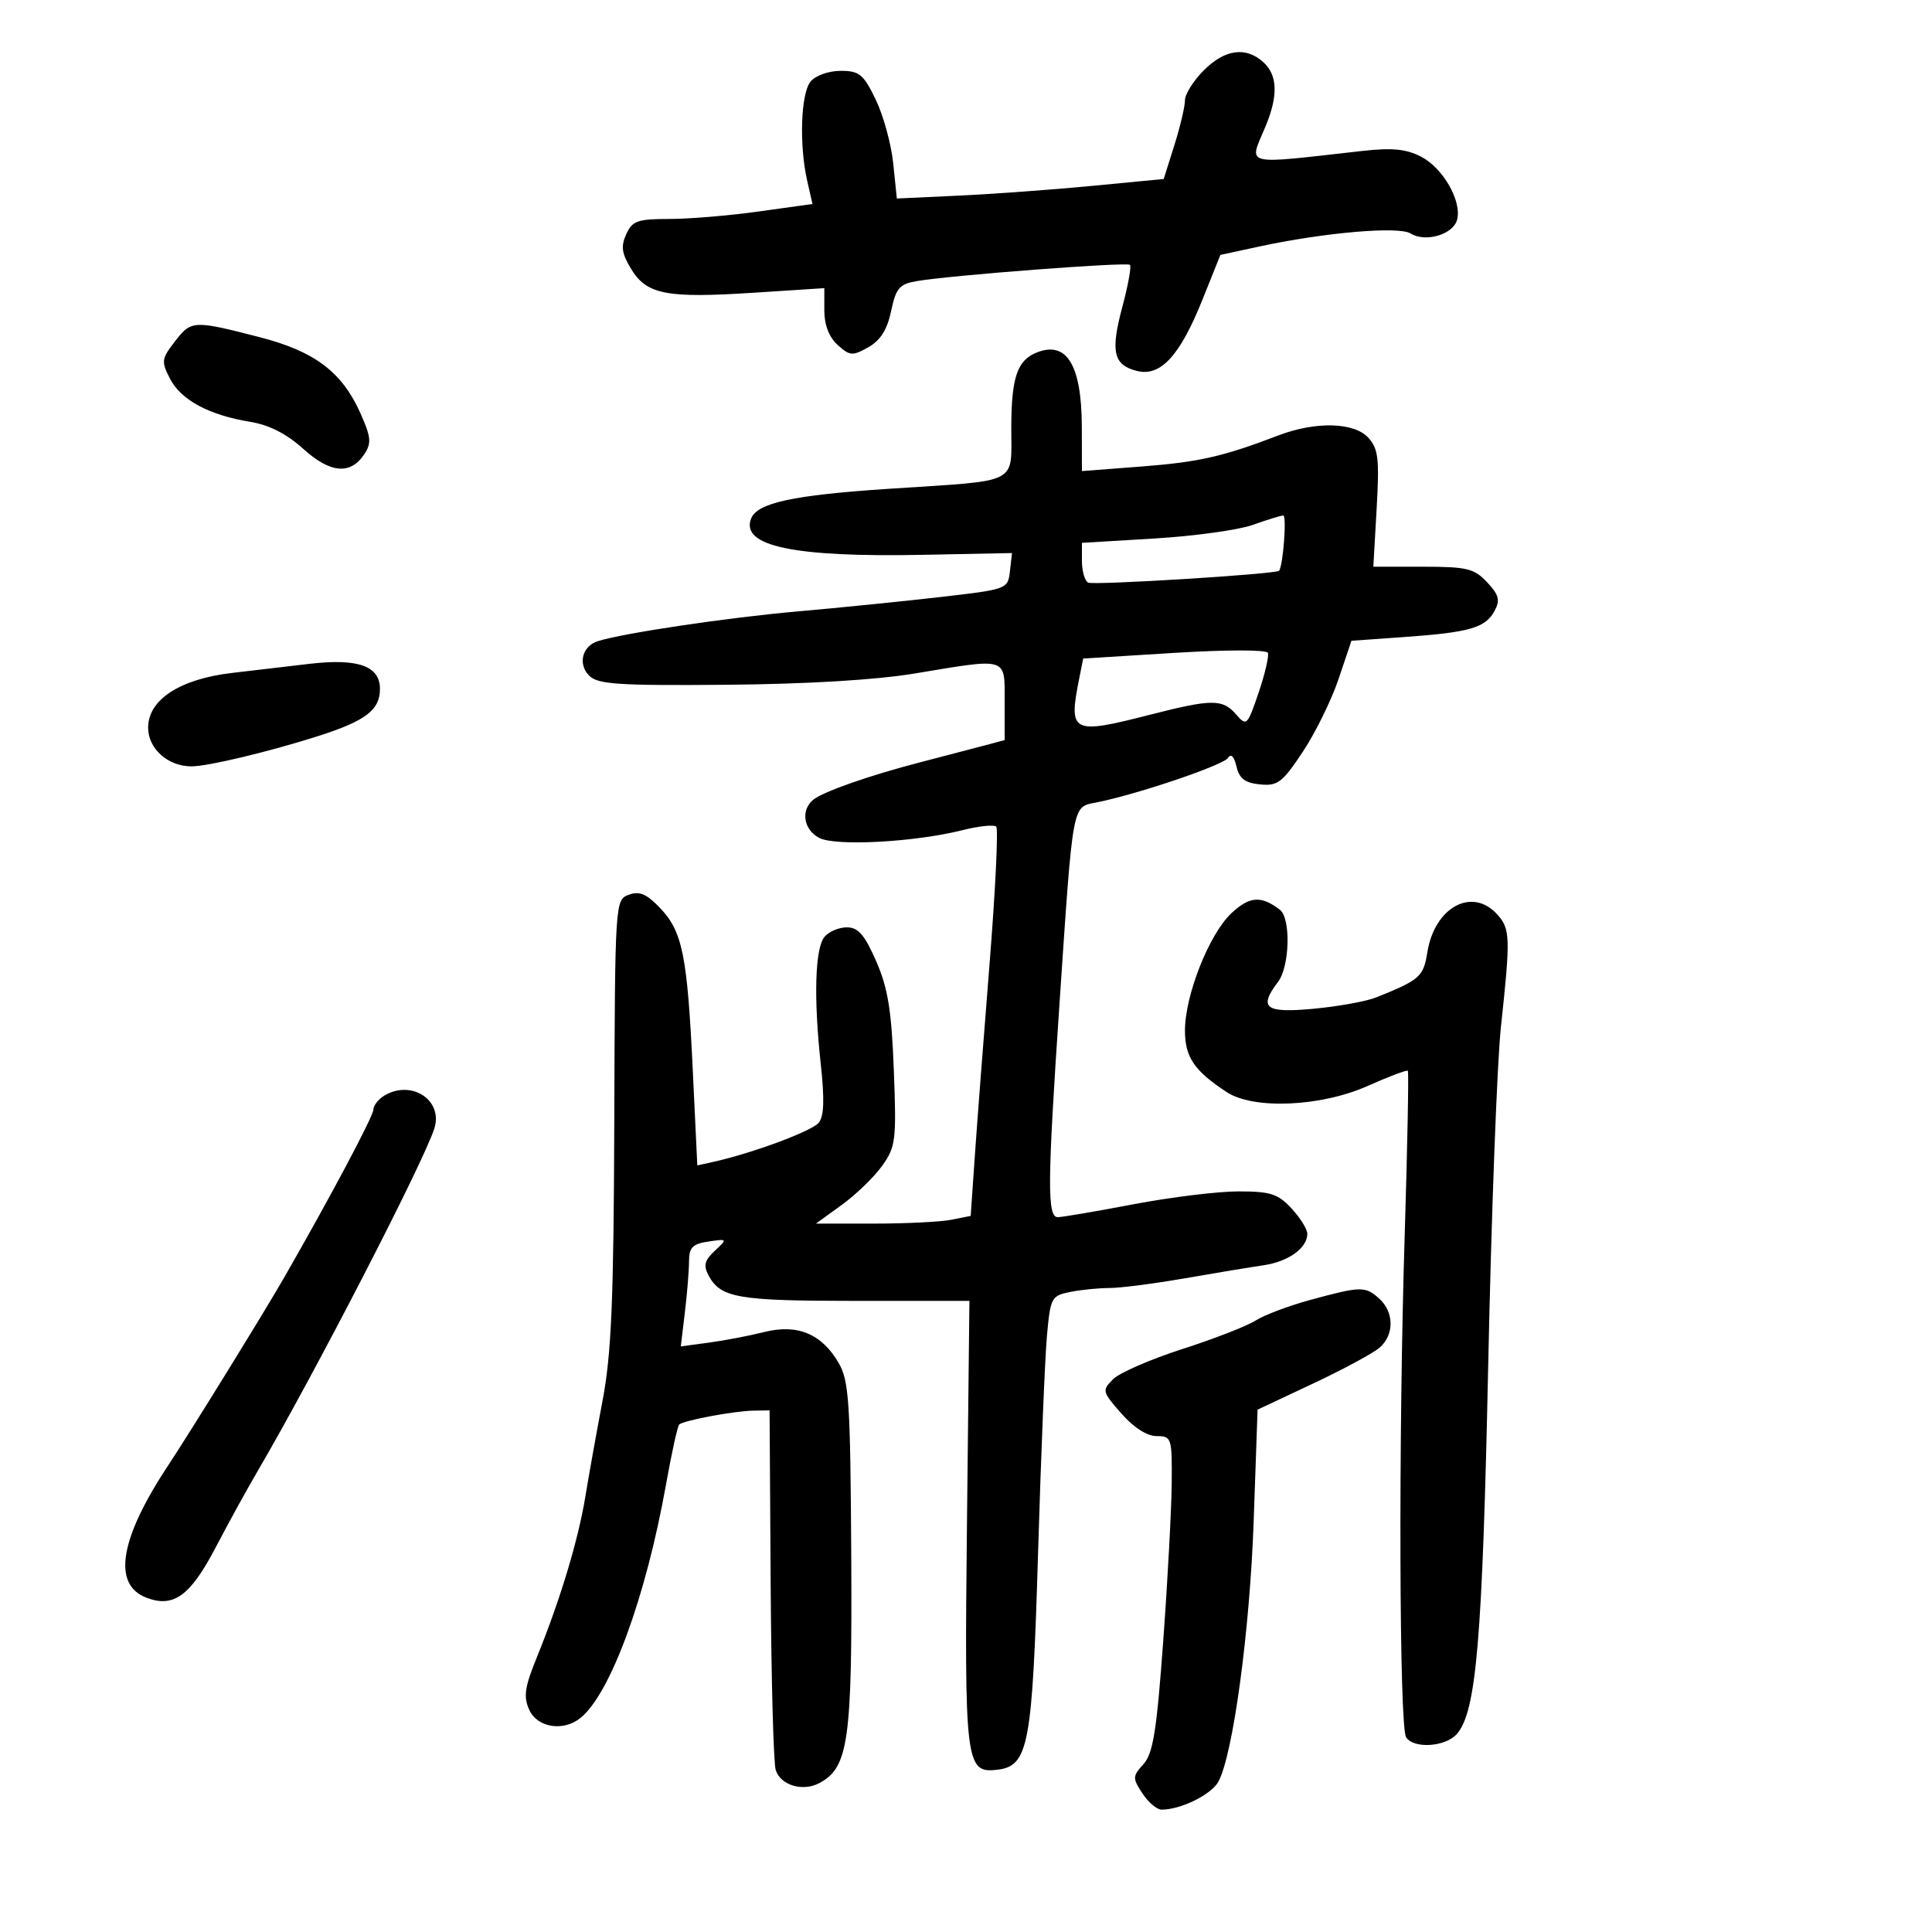 <svg xmlns="http://www.w3.org/2000/svg" width="300" height="300" viewBox="0 0 300 300" version="1.1">
	<path d="M 186.923 10.923 C 185.315 12.531, 184 14.629, 184 15.585 C 184 16.542, 183.257 19.680, 182.350 22.559 L 180.700 27.794 169.600 28.862 C 163.495 29.449, 154.171 30.131, 148.881 30.377 L 139.262 30.824 138.698 25.368 C 138.389 22.366, 137.165 17.906, 135.978 15.455 C 134.074 11.522, 133.436 11, 130.533 11 C 128.695 11, 126.640 11.729, 125.872 12.653 C 124.347 14.490, 124.073 22.509, 125.344 28.087 L 126.161 31.674 117.831 32.838 C 113.249 33.479, 106.985 34.002, 103.911 34.001 C 99.001 34, 98.190 34.288, 97.242 36.369 C 96.383 38.253, 96.540 39.359, 98.008 41.773 C 100.420 45.739, 103.482 46.332, 117.017 45.455 L 128 44.743 128 48.216 C 128 50.458, 128.733 52.354, 130.068 53.562 C 131.958 55.272, 132.368 55.304, 134.818 53.929 C 136.709 52.869, 137.758 51.209, 138.373 48.301 C 139.133 44.716, 139.656 44.107, 142.373 43.646 C 147.772 42.731, 174.991 40.658, 175.459 41.126 C 175.705 41.371, 175.176 44.296, 174.284 47.624 C 172.410 54.616, 172.880 56.681, 176.552 57.602 C 180.214 58.521, 183.224 55.244, 186.712 46.541 L 189.502 39.582 195.501 38.287 C 205.648 36.099, 217.189 35.101, 219.034 36.253 C 221.340 37.694, 225.658 36.416, 226.259 34.116 C 227.014 31.231, 224.076 26.091, 220.664 24.326 C 218.361 23.135, 216.163 22.920, 211.564 23.436 C 192.663 25.557, 193.904 25.868, 196.500 19.654 C 198.498 14.874, 198.392 11.665, 196.171 9.655 C 193.453 7.195, 190.206 7.641, 186.923 10.923 M 27.205 52.964 C 25.062 55.729, 25.009 56.118, 26.411 58.828 C 28.115 62.123, 32.484 64.465, 38.866 65.504 C 41.784 65.979, 44.506 67.366, 47.071 69.683 C 51.308 73.511, 54.428 73.779, 56.589 70.500 C 57.711 68.798, 57.613 67.843, 55.933 64.095 C 53.089 57.748, 48.824 54.543, 40.309 52.353 C 30.039 49.712, 29.715 49.727, 27.205 52.964 M 161 54.730 C 157.971 55.931, 157.063 58.561, 157.032 66.231 C 156.994 75.408, 158.713 74.535, 138 75.901 C 123.114 76.882, 117.564 78.087, 116.623 80.541 C 114.985 84.808, 123.283 86.552, 143.322 86.153 L 157.145 85.877 156.822 88.689 C 156.502 91.482, 156.433 91.508, 146 92.709 C 140.225 93.374, 130.235 94.380, 123.800 94.945 C 113.032 95.890, 96.812 98.305, 92.842 99.555 C 90.395 100.325, 89.695 103.124, 91.499 104.928 C 92.836 106.263, 96.039 106.475, 112.786 106.331 C 125.270 106.224, 135.984 105.584, 142 104.585 C 156.657 102.152, 156 101.947, 156 108.961 L 156 114.923 152.250 115.921 C 150.188 116.470, 145.998 117.565, 142.941 118.355 C 135.099 120.381, 127.771 122.945, 126.275 124.187 C 124.305 125.821, 124.765 128.804, 127.185 130.099 C 129.683 131.436, 142.030 130.777, 149.442 128.910 C 151.991 128.268, 154.354 128.021, 154.693 128.360 C 155.033 128.699, 154.564 138.320, 153.651 149.738 C 152.739 161.157, 151.708 174.618, 151.360 179.652 L 150.728 188.804 147.739 189.402 C 146.095 189.731, 140.689 190, 135.725 190 L 126.700 190 130.719 187.089 C 132.929 185.488, 135.751 182.755, 136.989 181.015 C 139.090 178.065, 139.211 177.070, 138.793 166.176 C 138.436 156.869, 137.880 153.435, 136.050 149.250 C 134.256 145.148, 133.261 144, 131.499 144 C 130.259 144, 128.700 144.657, 128.034 145.460 C 126.554 147.243, 126.326 154.914, 127.448 165.223 C 128.047 170.722, 127.955 173.349, 127.130 174.343 C 126.054 175.640, 116.921 179.037, 110.889 180.385 L 108.278 180.968 107.573 166.159 C 106.724 148.315, 105.976 144.628, 102.465 140.963 C 100.385 138.792, 99.282 138.330, 97.635 138.939 C 95.515 139.724, 95.499 139.970, 95.385 174.115 C 95.292 201.995, 94.947 210.202, 93.563 217.500 C 92.624 222.450, 91.414 229.200, 90.874 232.500 C 89.786 239.146, 86.966 248.482, 83.394 257.258 C 81.463 262.002, 81.250 263.455, 82.186 265.508 C 83.450 268.282, 87.496 268.913, 90.154 266.750 C 94.805 262.965, 100.299 247.972, 103.404 230.585 C 104.280 225.682, 105.205 221.462, 105.459 221.208 C 106.097 220.570, 113.956 219.096, 117 219.044 L 119.500 219.001 119.668 245.956 C 119.761 260.781, 120.114 273.782, 120.452 274.847 C 121.207 277.226, 124.659 278.253, 127.246 276.868 C 131.760 274.452, 132.343 270.293, 132.182 241.619 C 132.047 217.627, 131.836 214.403, 130.215 211.619 C 127.586 207.104, 123.807 205.542, 118.651 206.841 C 116.368 207.416, 112.523 208.153, 110.107 208.478 L 105.713 209.069 106.348 203.785 C 106.697 200.878, 106.987 197.314, 106.991 195.863 C 106.998 193.701, 107.539 193.148, 110.003 192.786 C 112.984 192.349, 112.991 192.359, 110.994 194.221 C 109.413 195.693, 109.203 196.510, 110.013 198.025 C 111.894 201.539, 114.525 202, 132.700 202 L 150.531 202 150.153 236.355 C 149.741 273.798, 149.932 275.375, 154.810 274.810 C 159.720 274.241, 160.297 271.188, 161.195 241 C 161.645 225.875, 162.265 210.738, 162.574 207.361 C 163.112 201.480, 163.263 201.197, 166.193 200.611 C 167.874 200.275, 170.617 200, 172.289 200 C 173.960 200, 179.191 199.328, 183.914 198.506 C 188.636 197.685, 194.173 196.767, 196.218 196.467 C 200.077 195.901, 203 193.792, 203 191.575 C 203 190.869, 201.896 189.101, 200.548 187.646 C 198.439 185.371, 197.283 185, 192.296 185 C 189.106 185, 181.773 185.900, 176 187 C 170.227 188.100, 164.941 189, 164.252 189 C 162.594 189, 162.634 183.759, 164.508 156 C 166.658 124.155, 166.435 125.362, 170.294 124.595 C 176.648 123.331, 190.005 118.801, 190.702 117.673 C 191.141 116.963, 191.638 117.477, 191.997 119.010 C 192.438 120.899, 193.321 121.573, 195.657 121.803 C 198.395 122.073, 199.126 121.517, 202.288 116.754 C 204.242 113.810, 206.743 108.724, 207.846 105.451 L 209.850 99.500 218.175 98.908 C 228.246 98.191, 230.672 97.481, 232.087 94.838 C 232.969 93.190, 232.750 92.362, 230.911 90.406 C 228.904 88.269, 227.791 88, 220.951 88 L 213.251 88 213.765 78.983 C 214.206 71.252, 214.023 69.683, 212.485 67.983 C 210.288 65.556, 204.304 65.399, 198.500 67.616 C 189.878 70.909, 186.158 71.754, 177.250 72.439 L 168 73.150 167.985 66.325 C 167.964 56.708, 165.659 52.882, 161 54.730 M 194.500 81.515 C 192.300 82.300, 185.438 83.247, 179.250 83.618 L 168 84.294 168 87.088 C 168 88.625, 168.423 90.144, 168.941 90.463 C 169.675 90.917, 198.151 89.155, 198.611 88.627 C 199.233 87.913, 199.833 80.011, 199.262 80.044 C 198.843 80.068, 196.700 80.730, 194.500 81.515 M 182.349 101.379 L 168.199 102.257 167.599 105.254 C 165.882 113.839, 166.378 114.100, 178.500 111 C 188.212 108.516, 189.839 108.509, 191.947 110.938 C 193.569 112.810, 193.690 112.693, 195.436 107.556 C 196.431 104.629, 197.077 101.845, 196.872 101.367 C 196.662 100.878, 190.337 100.883, 182.349 101.379 M 48 103.086 C 44.975 103.441, 39.575 104.075, 36 104.496 C 27.906 105.450, 23 108.656, 23 112.994 C 23 116.260, 26.074 119, 29.738 119 C 32.299 119, 41.893 116.701, 49.500 114.265 C 56.790 111.930, 59 110.236, 59 106.983 C 59 103.404, 55.594 102.197, 48 103.086 M 191.215 141.801 C 187.759 145.032, 184 154.533, 184 160.038 C 184 164.150, 185.448 166.282, 190.482 169.580 C 194.668 172.323, 205.132 171.861, 212.404 168.612 C 215.651 167.161, 218.442 166.109, 218.606 166.273 C 218.770 166.437, 218.548 178.030, 218.113 192.036 C 217.143 223.196, 217.272 268.049, 218.336 269.750 C 219.485 271.587, 224.452 271.272, 226.223 269.250 C 229.245 265.800, 230.190 254.684, 231.087 212 C 231.578 188.625, 232.466 165, 233.059 159.500 C 234.563 145.546, 234.521 144.233, 232.488 141.987 C 228.596 137.686, 222.758 140.859, 221.635 147.884 C 221.030 151.664, 220.476 152.153, 213.710 154.872 C 212.176 155.489, 207.788 156.285, 203.960 156.640 C 196.439 157.339, 195.377 156.528, 198.468 152.441 C 200.271 150.058, 200.459 142.600, 198.750 141.278 C 195.848 139.032, 194.043 139.158, 191.215 141.801 M 59.750 170.080 C 58.788 170.641, 57.991 171.640, 57.981 172.300 C 57.965 173.343, 51.270 185.935, 44.052 198.500 C 41.015 203.785, 29.494 222.444, 26.144 227.500 C 18.573 238.929, 17.398 246.060, 22.750 248.095 C 26.958 249.695, 29.555 247.806, 33.487 240.285 C 35.438 236.553, 38.354 231.250, 39.966 228.500 C 48.741 213.527, 65.860 180.327, 67.459 175.178 C 68.803 170.851, 63.943 167.638, 59.750 170.080 M 203.453 201.853 C 200.127 202.759, 196.302 204.202, 194.953 205.060 C 193.604 205.918, 188.484 207.909, 183.575 209.485 C 178.666 211.061, 173.836 213.164, 172.841 214.159 C 171.096 215.904, 171.141 216.091, 174.120 219.484 C 176.038 221.668, 178.115 223, 179.604 223 C 181.917 223, 181.998 223.251, 181.943 230.250 C 181.912 234.238, 181.323 245.245, 180.633 254.711 C 179.609 268.786, 179.048 272.289, 177.558 273.935 C 175.850 275.824, 175.839 276.106, 177.391 278.474 C 178.301 279.863, 179.644 281, 180.374 281 C 183.363 281, 188.115 278.654, 189.197 276.645 C 191.475 272.414, 194.076 253.193, 194.671 236.194 L 195.276 218.889 203.888 214.839 C 208.625 212.612, 213.287 210.092, 214.250 209.240 C 216.520 207.230, 216.484 203.748, 214.171 201.655 C 212.005 199.694, 211.333 199.707, 203.453 201.853" stroke="none" fill="black" fill-rule="evenodd"/>
</svg>